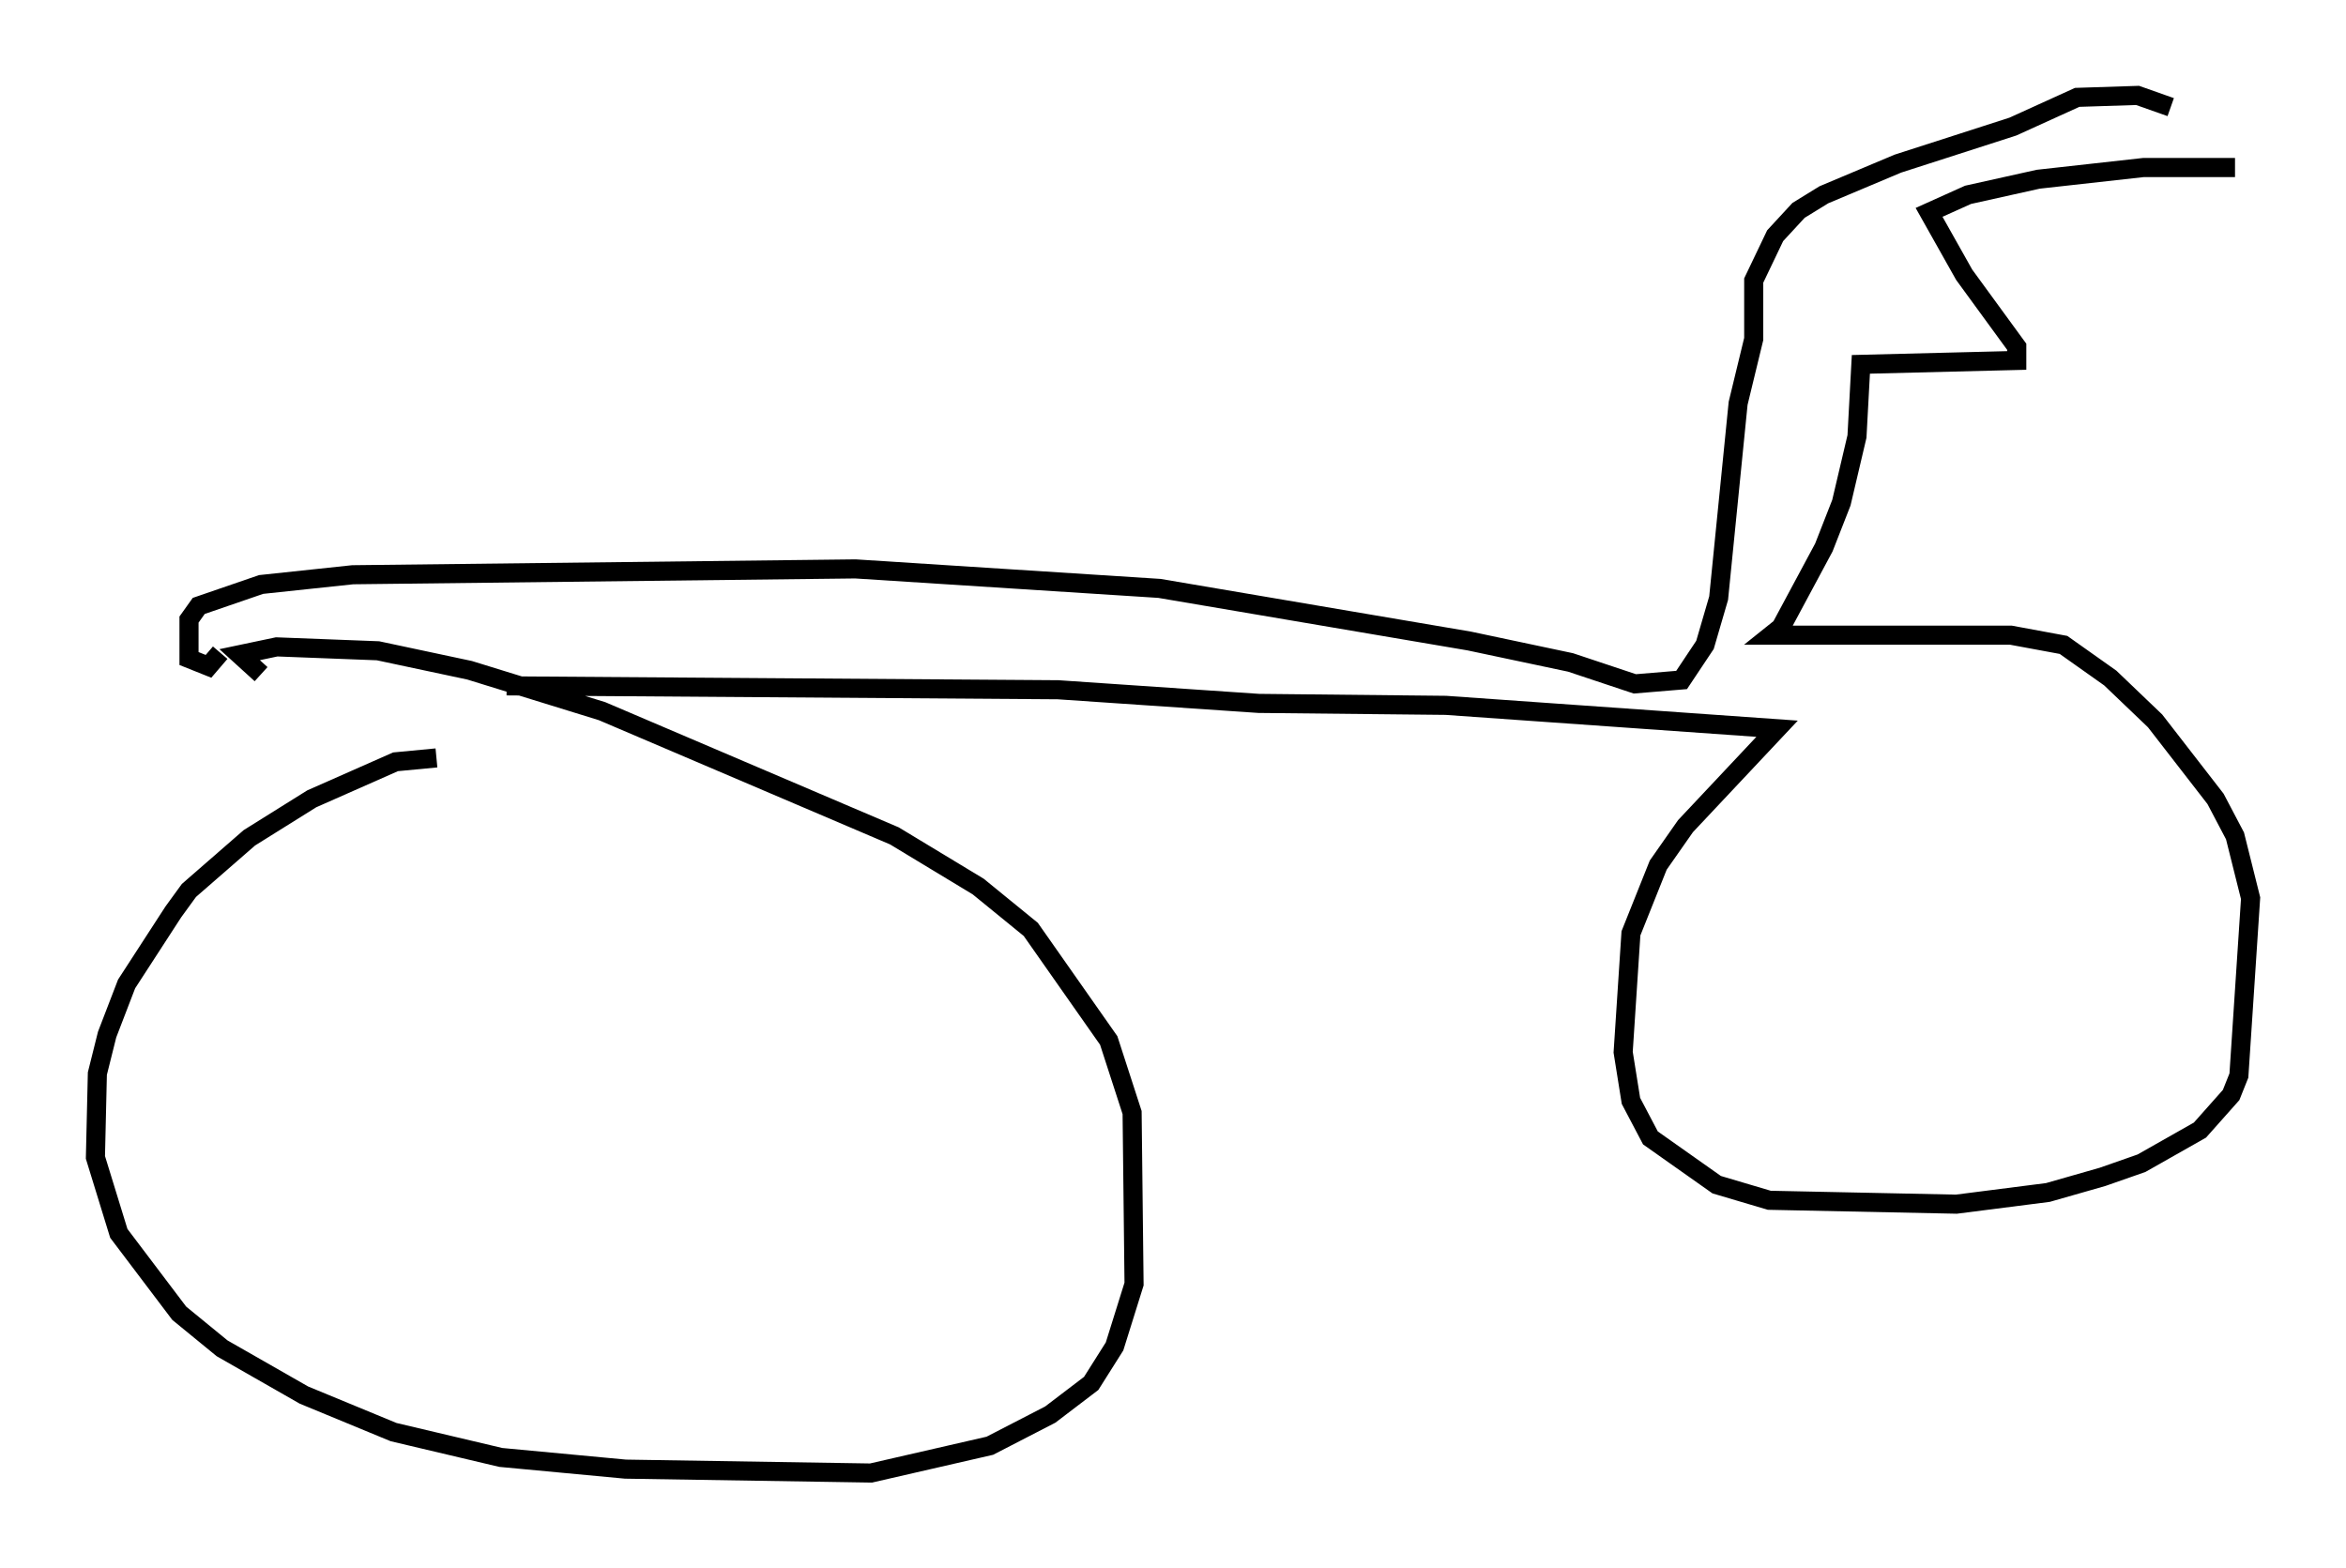 <?xml version="1.0" encoding="utf-8" ?>
<svg baseProfile="full" height="82.174" version="1.1" width="122.905" xmlns="http://www.w3.org/2000/svg" xmlns:ev="http://www.w3.org/2001/xml-events" xmlns:xlink="http://www.w3.org/1999/xlink"><defs /><rect fill="white" height="82.174" width="122.905" x="0" y="0" /><path d="M24.6, 40.423 m-1.735, -0.715 l-2.144, 0.204 -4.39, 1.94 l-3.267, 2.042 -3.165, 2.756 l-0.817, 1.123 -2.45, 3.777 l-1.021, 2.654 -0.51, 2.042 l-0.102, 4.39 1.225, 3.981 l3.165, 4.185 2.246, 1.838 l4.288, 2.45 4.696, 1.94 l5.615, 1.327 6.533, 0.613 l12.863, 0.204 6.227, -1.429 l3.165, -1.633 2.144, -1.633 l1.225, -1.94 1.021, -3.267 l-0.102, -8.983 -1.225, -3.777 l-4.083, -5.819 -2.756, -2.246 l-4.39, -2.654 -15.313, -6.533 l-6.942, -2.144 -4.798, -1.021 l-5.308, -0.204 -1.94, 0.408 l1.123, 1.021 m12.863, 0.613 l28.89, 0.204 10.515, 0.715 l9.8, 0.102 17.354, 1.225 l-4.798, 5.104 -1.429, 2.042 l-1.429, 3.573 -0.408, 6.227 l0.408, 2.552 1.021, 1.94 l3.471, 2.45 2.756, 0.817 l9.8, 0.204 4.798, -0.613 l2.858, -0.817 2.042, -0.715 l3.063, -1.735 1.633, -1.838 l0.408, -1.021 0.613, -9.29 l-0.817, -3.267 -1.021, -1.94 l-3.165, -4.083 -2.348, -2.246 l-2.45, -1.735 -2.756, -0.51 l-12.556, 0.0 0.51, -0.408 l2.246, -4.185 0.919, -2.348 l0.817, -3.471 0.204, -3.777 l8.167, -0.204 0.0, -0.715 l-2.756, -3.777 -1.838, -3.267 l2.042, -0.919 3.675, -0.817 l5.513, -0.613 4.798, 0.0 m-3.369, -3.165 l-1.735, -0.613 -3.165, 0.102 l-3.369, 1.531 -6.023, 1.94 l-3.879, 1.633 -1.327, 0.817 l-1.225, 1.327 -1.123, 2.348 l0.0, 3.063 -0.817, 3.369 l-1.021, 10.208 -0.715, 2.45 l-1.225, 1.838 -2.45, 0.204 l-3.369, -1.123 -5.308, -1.123 l-16.231, -2.756 -15.925, -1.021 l-26.338, 0.306 -4.798, 0.51 l-3.267, 1.123 -0.51, 0.715 l0.0, 2.042 1.021, 0.408 l0.613, -0.715 " fill="none" stroke="black" stroke-width="1" /></svg>
